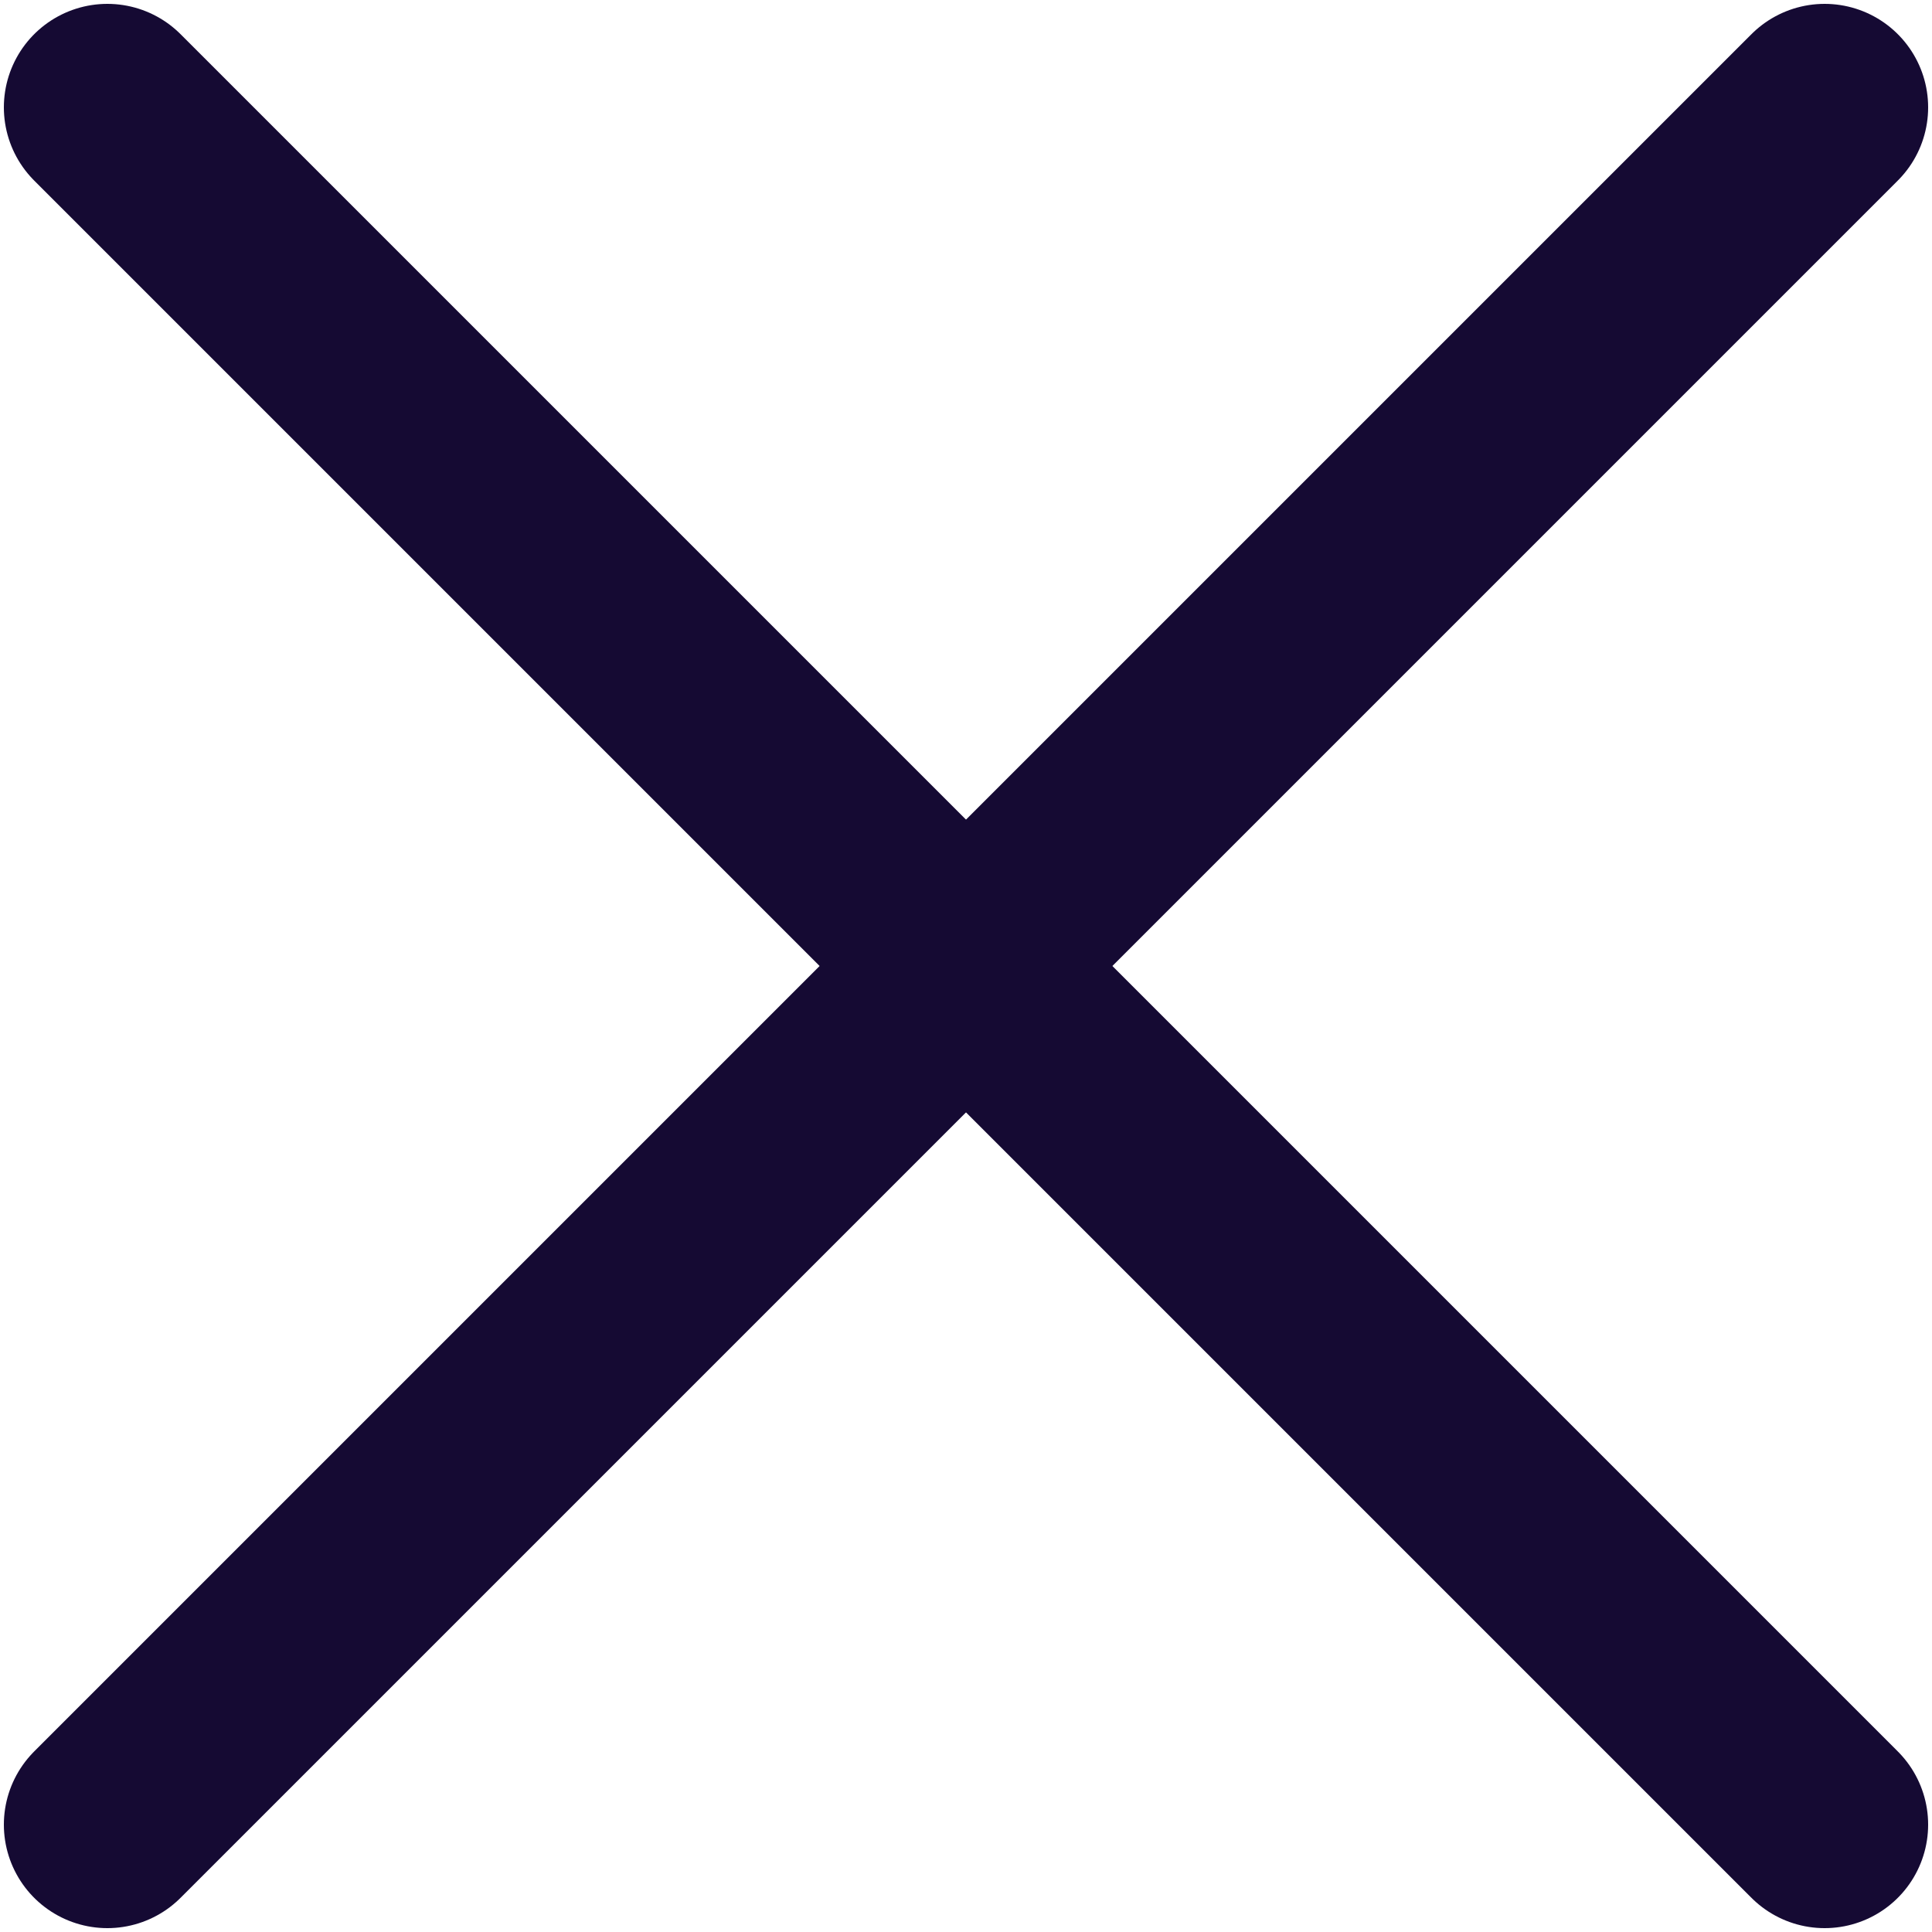 <svg width="14" height="14" viewBox="0 0 14 14" fill="none" xmlns="http://www.w3.org/2000/svg">
<path d="M13.222 0.778L0.778 13.222" stroke="#150A33" stroke-width="1.5" stroke-linecap="round"/>
<path d="M13.222 13.222L0.778 0.778" stroke="#150A33" stroke-width="1.5" stroke-linecap="round"/>
</svg>
